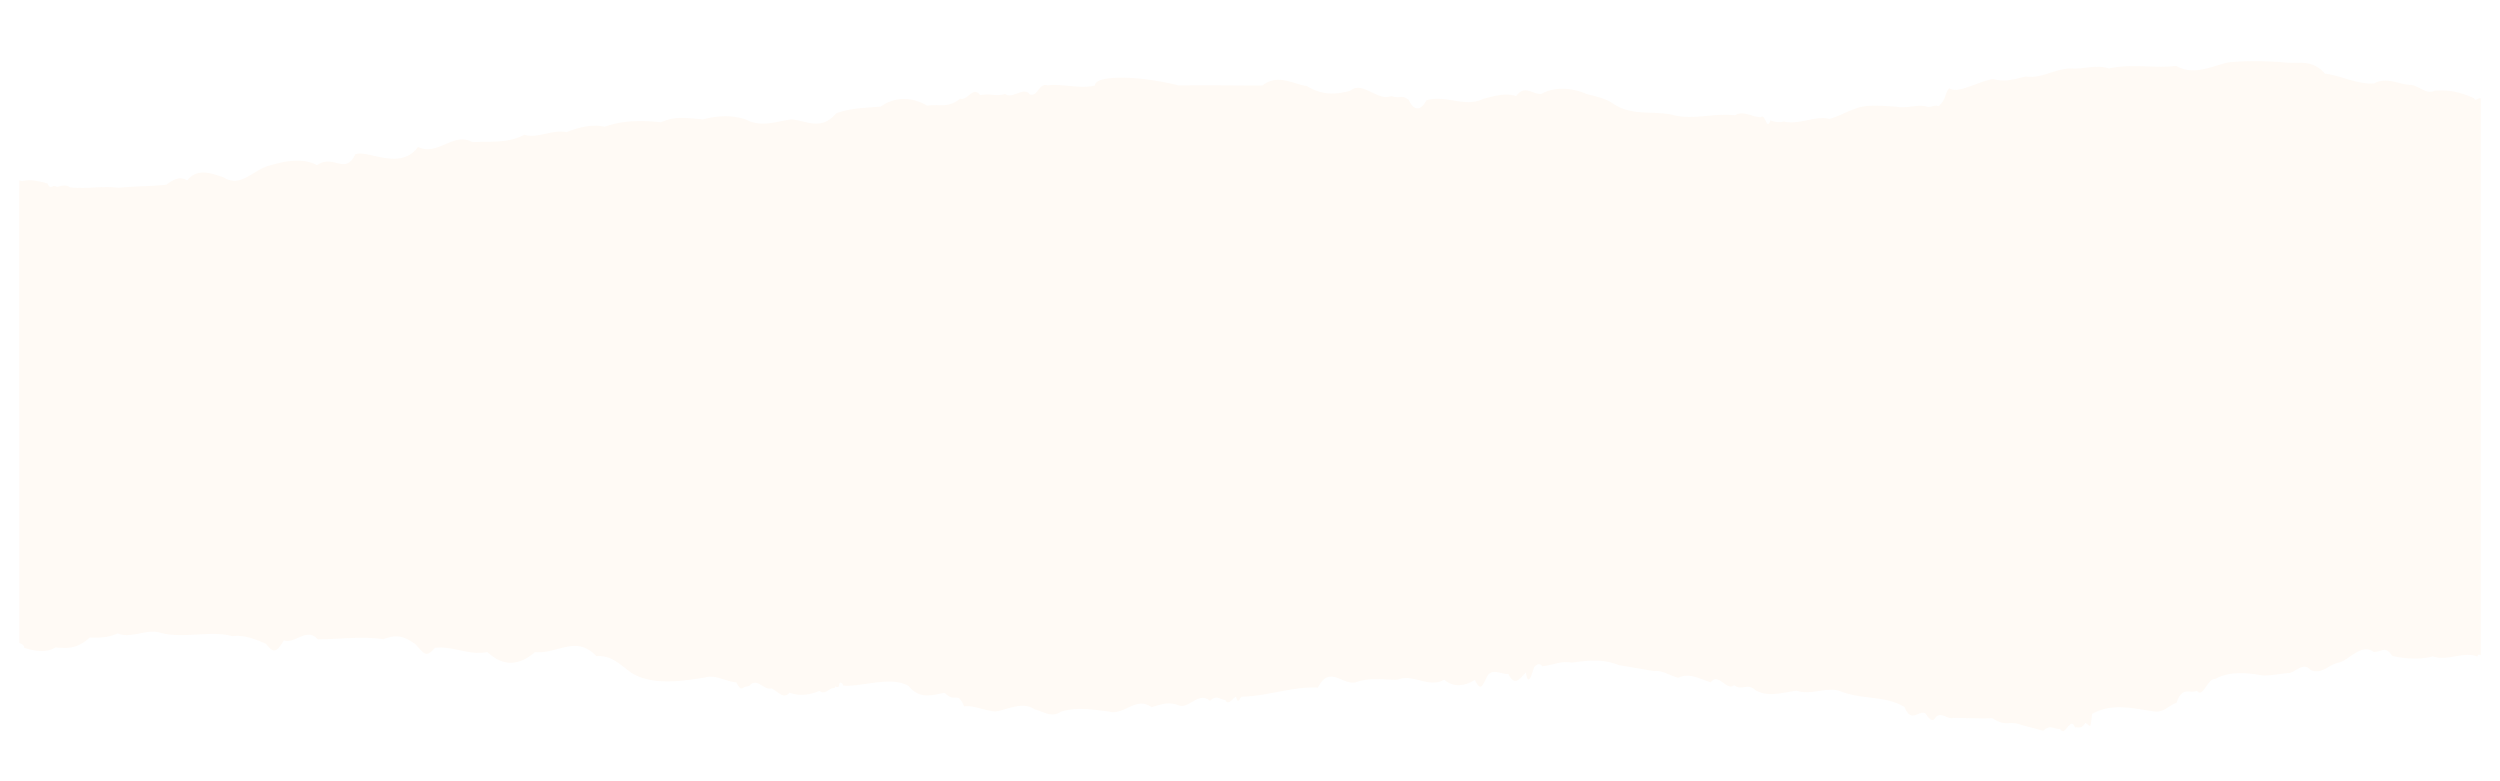 <svg xmlns="http://www.w3.org/2000/svg" xmlns:xlink="http://www.w3.org/1999/xlink" width="1950.039" height="609.062" viewBox="0 0 1950.039 609.062">
  <defs>
    <filter id="Intersection_4" x="0" y="0" width="1950.039" height="609.062" filterUnits="userSpaceOnUse">
      <feOffset dy="2" input="SourceAlpha"/>
      <feGaussianBlur stdDeviation="5" result="blur"/>
      <feFlood flood-opacity="0.2"/>
      <feComposite operator="in" in2="blur"/>
      <feComposite in="SourceGraphic"/>
    </filter>
  </defs>
  <g id="Group_245" data-name="Group 245" transform="translate(15 -192.104)">
    <g id="Group_243" data-name="Group 243" transform="translate(-8556.5 1381.277)">
      <g transform="matrix(1, 0, 0, 1, 8541.5, -1189.17)" filter="url(#Intersection_4)">
        <path id="Intersection_4-2" data-name="Intersection 4" d="M1513.283,576.228c-1.733.62-3.046-.73-4.252-2.08-1.3-1.449-2.468-2.9-3.9-1.91-3.113,4.762-8.1-.365-11.644-4-8.222-12.543-19.645-15.9-29.553-4.488-9.024-6.637-18.062-2.879-27.088.008-18.919-10.917-37.409-10.013-56.172-1.668-11.048-.821-21.915-2.016-32.806,3.2-5.957-1.034-11.913-.142-17.9.751-4.965.74-9.953,1.48-14.982,1.123-10.152-4.214-14.5-6.827-22.289-8.006-1.683.194-3.233-1.454-4.806-3.1-2.727-2.859-5.523-5.718-9.2,1.045-12.111-12.328-20.448-5.5-32.132-2.646-7.845-4.628-15.685-4.409-23.46-4.189-5.1.144-10.178.288-15.207-.938-10.282-3.443-16.416-5.633-27.529-3.824-13.875-3.418-27.633-1.568-41.352,3.434-13.718,6-27.386,3.915-41.066.639-5.551,2.028-11.645-.279-17.834-2.587-7.43-2.77-15-5.541-21.923-.806-3.294-.74-6.439,1.226-9.555,3.19-3.425,2.159-6.814,4.318-10.323,2.89a67.868,67.868,0,0,1-31.224,4.828c-14.276-2.755-24.494-5.915-39.224,3.359-17.1,3.269-34.207,4.613-51.323,0,0-2.4-45.047-5.716-45.047,0-8.3-2.307-16.956-.5-25.632,1.3-10.915,2.268-21.869,4.535-32.214-1.38-10.607-3.575-22.343-.066-32.586,5.085-3.12,3.118-5.942,2.069-8.8,1.02-2.734-1.005-5.5-2.011-8.58.648-10.542-2.306-12.487,1.137-20.475-4.612-6.625,3.177-18.348-7.748-26.53-8.387-7.107-3.443-16.26-7.192-23.484-.282-7.365.821-15.872,5.94-23.081.274-6.358-2.434-11.439-.651-16.545,1.131-5.547,1.936-11.124,3.872-18.4.4-12.772-6.263-21.084-22.506-34.764-8.354-2.91.075-5.62-.91-8.265-1.895-3.5-1.3-6.885-2.6-10.473-1.456-13.342-4.472-27.956.191-41.883-5.683-14.289-8.794-25.636-8.96-40.262-4.273-8.109-.872-16.213-.342-24.319.188-9.1.595-18.191,1.19-27.29-.2-6.457.448-13.031,2.215-19.476.091-4.528-8.074-7.915-6.324-11.171-4.575-2.405,1.293-4.74,2.584-7.411-.079-11.125-6.289-21.538-17.67-35.245-7.027-12.033-2.8-24.157-5.666-36.177.05-13.784-3.02-26.583-.888-38.045-6.512-8.662-8.088-19.45-6.479-29.578-3.443-23.508-4.538-47.031-1.278-70.54.083-15.471,2.673-30.936,1.755-46.4.836-8.049-.478-16.1-.956-24.15-.927-6.232,1.563-12.563.648-18.823-.267-8.161-1.193-16.2-2.386-23.734,1.91-13.226-.166-28.281,4.463-42.078,5.657-14.627,5.857-29.163,1.211-43.7-.332q-.687-.377-1.374-.724V97.379c5.778,1.8,11.616,3.4,17.686,3.138,4.421.389,8.989-.826,13.566-2.041,7.422-1.97,14.871-3.94,21.768.929,14.951,10.353,29.591-1.676,44.308-3.55,14.73,3.683,29.539,2.041,44.814,1.294,14.653,5.865,32.78,8.03,46.849-.888,7.311-8.673,13.862-7.421,20.664-6.169,4.792.882,9.707,1.765,15.1-.824a14.656,14.656,0,0,1,7.88-.078c3.391.662,6.421,1.324,10.338-2.486,8.04-1.717,18.3-1.51,26.906-2.646,5.019-6.869,9.155-11.116,14.42-2.024,12.734-1.742,24.339-10.594,37.422-4.6,15.38-3.028,30.318-1.112,45.852,1.659,2.551,4.034,5.624,1.937,8.683-.159,3.173-2.176,6.331-4.352,8.874.325,6.043-5.1,8.623-.448,12.177-6.072,2.509.643,4.371-2.03,6.608-4.7,2.581-3.085,5.663-6.17,10.819-4.157,5.355-2.938,10.6-2.005,15.829-1.072,5.87,1.048,11.711,2.1,17.639-2.346,3.926.6,7.829-1.231,11.722-3.062,5.62-2.644,11.221-5.288,16.844-.613,2.944-3.361,5.657-2.916,8.409-2.472,2.133.344,4.289.689,6.594-.738,12.76-3.916,25.921-7.715,39.264-1.386,5.1-1.445,10.831-.53,16.567.386,6.483,1.035,12.973,2.07,18.573-.3,17.713-1.062,37.76-11.83,53.1-10.055,10.438-3.177,18.413-13.962,30.874-4.911,9.557,3.194,25.9.954,34.83-.216,1.659-7.723-1.453-9.474.337-7.814,12.163-1.17,24.482-6.628,36.839-1.884,7.223,6,14.464,3.84,21.7,1.676,5.13-1.535,10.257-3.069,15.373-1.692,3.281,1.658,6.729,1.1,10.127.545a23.547,23.547,0,0,1,6.562-.47c7.274-.39,13.965-6.695,21.214-3.053,13.927,3.26,29.279,11.879,43.4-.332,10.425,1.709,17.842,3.111,27.554-1.618,4.4.046,9.006-1.688,13.692-3.422,8.02-2.966,16.275-5.933,24.133.02,4.76,2.838,9.36,2.251,13.95,1.663,5.363-.687,10.713-1.373,16.288,3.405,12.824,4.994,25.35,2.431,38.2,4.969,10.945-.713,21.292.042,32.184.714,9.334-3.637,18.534-.868,27.74,1.9,6.459,1.943,12.921,3.886,19.434,3.616,8.188-.008,16.6.543,25.04,1.095,8.529.558,17.083,1.115,25.453,1.095,9.647,12.1,18.79,7.118,28.527,4.389,3.346.631,6.594.006,9.825-.619,5.945-1.15,11.831-2.3,18.157,4.377,6.523,2.094,13.307,1.392,20.022.689A86.074,86.074,0,0,1,1191.9,46.1c5.614,4.322,7.573-.979,12.319-2.356,5.6,4.82,13.485-.539,19.865-2.771,10.789-3.683,22.563-10.395,32.755,1.875,11.4,1.667,20.708,2.994,32.327,2.2,10.1.888,21.044-1.41,32.171-2.738,6.393-2.7,12.848-1.6,19.234-.5,4.726.814,9.413,1.628,14.012.9,11.022,2.348,18.764,11.548,28.1-3.684,11.411-7.574,24.3-3.318,37.643-9.349,13.343.954,27.14.738,40.379-5.483.791-2.563,17.077-3.1,34.92-3.675,17.842-6.106,37.229-7.541,44.231.763,9.011-8.039,15.236-1.145,21.8-7.972,3.327.737,5.968-1.151,8.793-3.039,3.371-2.254,7-4.508,12.382-2.3,11.522,2.018,21.986-.463,32.5-2.944,8.111-1.914,16.252-3.828,24.932-3.676,13.33-1.5,28.372-2.738,40.884,1.991,8.4,7.408,17.324,6.014,25.065,8.777,10.685,7.532,15.975,5.882,28.93,4.123,8.117-.224,16.247-3.352,24.365,0a143.126,143.126,0,0,0,14.8-.169,117.629,117.629,0,0,1,17.931.086c5.9-6.177,11.26-3.082,16.8.014,3.748,2.093,7.581,4.186,11.723,3.413,13.368,4.43,26.375.978,39.147-1.327,2.011,2.406,5.462,1.429,8.373.452a14.9,14.9,0,0,1,3.972-1.05c3.267,3.1,2.308-2.033,5.563-4.48,1.519-2.158,4.732-1.469,7.578-.78,1.892.458,3.621.916,4.584.539,6.212-2.057,12.423-1.02,18.622-.041,1.52,3.379,3.846,2.338,6.415,1.3,1.627-.659,3.351-1.319,5.029-.855V526.3c-4.9,4.69-9.808,1.641-14.712-.579-6.016-5.1-12.487-1.949-18.426.042-5.237,5.005-6.569,4.763-7.811,4.52-.88-.172-1.714-.343-3.86,1.353-2.939,4.469-8.862,3.819-14.87,3.17-5.256-.568-10.577-1.136-14.02,1.725-8.895-2.9-14.445.406-22.51,4.115-1.115,6.122-.674,4.056-2.113,1.526-2.4,1.551-6.744,4.422-9.415.1-5.513-1.327-11.027-.884-16.538-.44a87.9,87.9,0,0,1-9.707.423c-4.339,1.754-11.152,1.182-17.882.611-7.147-.607-14.2-1.214-18.1.965-4.888,2.439-9.932,4.422-13.161,9.382-2.282,1.851-2.515,9.971-6.573,4.82-4.565-2.074-12.967-6.081-17.9,3.932-7.7-5.573-15.668-2.706-23.627.161-6.484,2.336-12.958,4.671-19.268,2.444a14.969,14.969,0,0,1-5.967-1.082c-4.043-1.289-8.147-2.578-11.641,2.915-3.979,2.541-7.211,1.863-10.588,1.185-3.36-.674-6.865-1.349-11.391,1.146-10.127-2.281-20.255-4.77-30.381-.008-1.572-.53-3.326.11-5.1.751-2.561.923-5.174,1.846-7.371-.734-1.967,5.948-3.449,4.217-4.876,2.487-1.255-1.521-2.466-3.041-3.928.649a11.525,11.525,0,0,1-2.366-.165c-2.106-.291-4.233-.582-6.258,2.189-2.412-.008-3.786-6.545-6.418,2.953-1.278,2.609-3.2,1.679-5.162.749-2-.947-4.045-1.9-5.5.9a44.563,44.563,0,0,1-7.445.553C1534.42,579.062,1521.7,576.415,1513.283,576.228Z" transform="translate(15 13)" fill="#fff" opacity="0.381"/>
      </g>
      <path id="Intersection_3" data-name="Intersection 3" d="M1591.993,520.869a11.825,11.825,0,0,1-4.289-.629c-2.736-.773-5.28-1.546-8.77,2-8.1-2-11.437-2.972-18.633-4.948a18.66,18.66,0,0,0-7.936-.967c-3.509.149-6.967.3-13.3-3.84-10.011.4-20.385-.2-30.46-.249-1.711.65-3.674-.165-5.678-.981-2.859-1.163-5.8-2.325-8.209.765-2.464,4.093-5.149.623-8.027-3.429-1.929-.872-3.856-.084-5.778.7-3.478,1.426-6.943,2.852-10.392-5.552-16.247-9.573-33.169-5.206-51.336-12.778-5.027-1.277-10.176-.5-15.387.269-5.733.851-11.54,1.7-17.341-.177-11.061,1.22-22.083,5.5-32.444-.589-3.105-3.063-5.886-2.643-8.635-2.223-2.521.385-5.018.769-7.716-1.53-2.758,2.313-5.582.257-8.428-1.8-3.282-2.372-6.591-4.745-9.856-.408-8.571-2.7-16.83-7.8-25.246-3.562-6.951-1.668-12.721-6.21-19.114-5.18-8.3-1.553-18.128-3.114-27.127-4.625-12.319-5.089-24.508-3.719-37.033-1.984-8.092-1.685-14.835,2.067-22.848,2.856-2.126-2.814-4.266-1.76-6.393.772-2.828,9.133-4.941,14.039-6.355,4.035-4.383,4.234-8.753,11.773-13.732,1.013-1.485.386-3.534-.125-5.722-.637-3.869-.906-8.17-1.811-10.538,2.257-4.253,8.036-5.238,12.6-9.893,3.113-7.067,4.732-16.689,6.309-23.885-.125-6.392,3.655-12.783,2.065-19.172.476-5.744-1.429-11.487-2.858-17.227-.476-2.986.084-6.056-.065-9.18-.214-7.271-.347-14.839-.694-22.33,1.907-4.037,1.539-8.05-.1-11.981-1.731-6.5-2.7-12.776-5.406-18.569,6.239-18.894-1.229-39.317,6.716-59.351,7.04-1.53.116-3.047,7.364-4.564-.133-3.449,2.341-6.224,7.265-8.324,2.707-4.734-.349-6.587-4.367-12.021.689-4.954-4.3-9.468-1.739-13.914.825-3.61,2.081-7.173,4.163-10.892,2.571-6.912-2.7-12.526-1.071-20.657,1.586-6.933-5.075-12.846-2.284-18.85.508-4.653,2.163-9.361,4.326-14.642,2.829-12.268-1.478-24.6-3.653-36.866,0-8.039,5.2-13.473.174-21.019-1.735-9.518-6.683-22.355.872-30.718,1.735-9.622-1.063-17.143-5.048-24.184-4-2.91-7.091-4.668-6.97-7.045-6.848-1.956.1-4.332.2-8.113-3.72-8.221,1.187-19.139,5.928-28.19-5.322-8.441-5.107-20.859-3.463-32.253-1.818-7.055,1.018-13.717,2.037-18.8,1.453,0-1.594-3.138-4.342-3.138.357a1.632,1.632,0,0,1-2.225.62c-.623-.278-1.016-.557-1.173,1.074-1.771-.376-3.319.609-4.861,1.594-2.139,1.366-4.268,2.733-6.965.465-7.157,3.014-15.547,4.508-23.366,1.42-5.1,5.9-9.479-1.7-14.381-3.337-2.334.693-4.646-.7-6.965-2.1-3.376-2.029-6.766-4.058-10.255.352-6.833.341-5.225,5.471-10.036-2.955-6.367-.058-16.429-6.3-23.976-3.844-19.1,3.13-41.78,6.352-57.742-3.537-10.075-7.505-16.027-13.765-27.451-13.093-10.348-10.965-20.068-8.207-30.44-5.448-5.523,1.469-11.231,2.937-17.318,2.335-12.37,10.66-24.767,11.557-37.137-.008-7.565,1.533-14.577.044-21.647-1.444-6.25-1.316-12.544-2.632-19.3-1.86-7.08,8.311-8.545,4.292-15.211-2.856-8.882-6.185-14.367-7.978-25.052-3.869-17.038-2.49-34.1.008-51.154.116-4.908-5.769-10.238-3.476-15.443-1.183-3.775,1.664-7.485,3.327-10.919,1.914-5.9,9.514-7.9,10.519-14.069,2.682-10.127-4.45-17.765-6.941-26.3-5.928-8.078-2.321-17.574-1.794-27.276-1.267-9.594.521-19.389,1.043-28.208-1.191-5.107-1.9-10.833-.789-16.559.318-6.008,1.161-12.014,2.322-17.3.015-7.43,3.454-14.3,3.379-21.759,3.221-9.971,8.983-17.3,8.518-26.763,7.7-7.054,4.616-16.974,2.648-24.365.341,0-1.879-1.5-3.045-3.876-3.7V93.013q1.243.229,2.476.54c5.978-1.735,14.043.282,19.593,1.827,1.623,3.479,2.623,2.925,3.849,2.372a2.782,2.782,0,0,1,3.348.335c3.021-.564,7.2-2.382,10.348.365a117.99,117.99,0,0,0,18.249.074c6.568-.311,13.159-.622,19.718.234,12.681-1.386,25.234-1.029,37.28-2.457,6.185-4.5,10.361-6.609,16.119-3.346,8.506-10.2,19.294-5.147,28.216-2.458,12.889,8.244,21.641-4.06,33.96-8.476,11.7-3.545,26.7-7.406,39.186-.955,5.665-3.9,10.547-2.84,14.906-1.781,5.63,1.368,10.389,2.735,14.84-6.571,3.385-1.574,9.1-.117,15.658,1.34,11.055,2.455,24.516,4.91,33.305-7.135,7.515,3.658,14.356.789,21.107-2.081,7.007-2.978,13.917-5.956,21.386-1.639,13.511-.921,27.411,1.121,40.4-5.795,5.835,1.591,11.337.366,16.906-.861,5.148-1.133,10.351-2.267,15.927-1.174,9.31-3.678,20.021-6.517,29.85-4.243,14.432-5.106,29.279-5.089,44.048-3.453,10.879-5.264,21.72-3.105,32.664-2.292,10.958-2.8,22-3.636,33.286.017,12.254,6.65,24.248,1.395,35.983-.017,11.748,1.237,23.224,8.933,34.466-4.624,11.009-4.259,22.5-4.267,34.946-5.355,11.515-8.285,25.247-7.248,36.191-.706a42.272,42.272,0,0,1,8.165-.368c5.631.125,10.97.25,17.6-5.078,2.387.742,4.527-.9,6.6-2.545,2.935-2.328,5.737-4.655,8.922-.2a27.425,27.425,0,0,1,9.126-.313c3.409.265,6.857.531,10.506-.65,2.318,2.109,5.679.886,9.053-.337,3.8-1.376,7.608-2.752,9.97.619,3.231,1.244,5-1.1,6.84-3.448,1.8-2.3,3.667-4.608,7.034-3.51,4.489-.7,10.272-.166,16.244.365,7.345.653,14.977,1.306,20.841-.323,0-8.037,32.651-8.12,65.315,0,15.97-.142,31.94-.066,44.089.01,12.691.08,21.213.159,21.213-.01,11.969-9.291,23.484-1.188,34.8.531,11.321,7.1,22.447,6.808,33.624,3.612,5.236-4.368,11.1-1.517,17.023,1.334,5.078,2.444,10.2,4.888,15.006,2.784a14.087,14.087,0,0,0,6.408.789c2.175-.156,3.939-.312,7.285,2.258,4.033,8.925,9.53,8.526,13.732.282,6.9-2.142,13.813-1.021,20.685.1,8.048,1.312,16.045,2.624,23.921-1.3,8.519-2.042,16.676-4.857,25.39-2.1,4.576-6.2,8.739-4.633,12.971-3.069,2.255.833,4.528,1.666,6.895,1.326,10.2-5.944,24.767-4.483,34.7-.008,8.221,2.325,14.316,3.1,20.994,7.613,14.627,9.847,29.967,5.471,45.877,8.626,9.066,2.637,18.323,1.794,27.744.95,7.1-.636,14.285-1.271,21.557-.418,4.011-2.605,8.463-1.311,12.736-.017a24.263,24.263,0,0,0,7.4,1.486c1.412-1.494,2.5.434,3.5,2.363,1.3,2.5,2.435,5,3.914.053a17.383,17.383,0,0,0,10.762.947c5.564,1.507,11.769.26,17.893-.987s12.161-2.491,17.4-.989c9.154-2.864,13.849-5.969,21.991-8.651,8.117-2.807,20.994-1.461,30.162-.955,3.892.886,7.791.405,11.69-.075,4.1-.5,8.2-1.01,12.3.075,1.171.434,2.665.065,4.163-.3,1.767-.436,3.54-.872,4.8.014,6.86-6.111,5-11.856,8.649-14,6.471,4.6,22.3-5.5,34.038-7.273,9.09,2.69,16.545.05,25.481-1.985,6.519,1.12,12.906-.923,19.3-2.966,5.923-1.894,11.848-3.789,17.88-3.161a79.582,79.582,0,0,0,9.441-.7c6.1-.691,12.371-1.382,18.218.579,10.317-2.263,20.115-1.935,29.845-1.607,7.477.252,14.914.5,22.516-.419,13.641,7.821,27.113.465,40.664-2.715,13.551-1.345,27.192-1.038,41.157-.258a60.472,60.472,0,0,0,10.734.527c8.23-.1,15.833-.2,23.591,8.565,11.8,1.154,25.246,8.559,38.369,7.555,9.959-5.421,19.179,1.021,29.137,1.187,6.562,1.345,12.215,7.771,17.882,4.5,10.218-.656,18.037.216,30.732,5.836.784,1.761,1.846,1.175,3.086.588a4.222,4.222,0,0,1,2.264-.569V463.551c-.859-.691-1.677-1.167-2.782.746-5.753-2.072-11.542-1.056-17.332-.04s-11.575,2.031-17.329-.035c-9.621,2.764-22.264,1.918-31.484-.332-4.255-5.976-6.315-4.957-9.641-3.939a14.5,14.5,0,0,1-5.076.767c-9.752-7.181-19.684,7.389-27.957,8.593-7.339,1.71-12.4,9.282-21.11,5.554-5.939-6.94-11.968,2.433-17.7,2.441-6.224.473-13.083,2-19.671,1.859-12.137-2.233-26.323-3.429-37.125,2.781-2.614-.22-4.722,2.537-6.643,5.294-2.587,3.712-4.837,7.425-7.53,3.871a9.988,9.988,0,0,1-5.189.586c-3.821-.248-7.635-.5-10.838,8.945-4.629.772-9.129,7.331-16.767,6.65-16.066-2.242-33.416-7.09-48.976,1.843-1.492,12.819-.791,9.456-5.356,6.949-2.154,3.925-4.694,3.741-6.272,3.557-.958-.112-1.562-.224-1.508.586-2.024-5.6-4.107-3.066-6.209-.536-1.173,1.412-2.353,2.823-3.531,2.823C1593.339,522.516,1592.665,522.055,1591.993,520.869Z" transform="translate(8556.5 -1141.44)" fill="#fff6ed" stroke="rgba(0,0,0,0)" stroke-miterlimit="10" stroke-width="1" opacity="0.52"/>
    </g>
  </g>
</svg>
